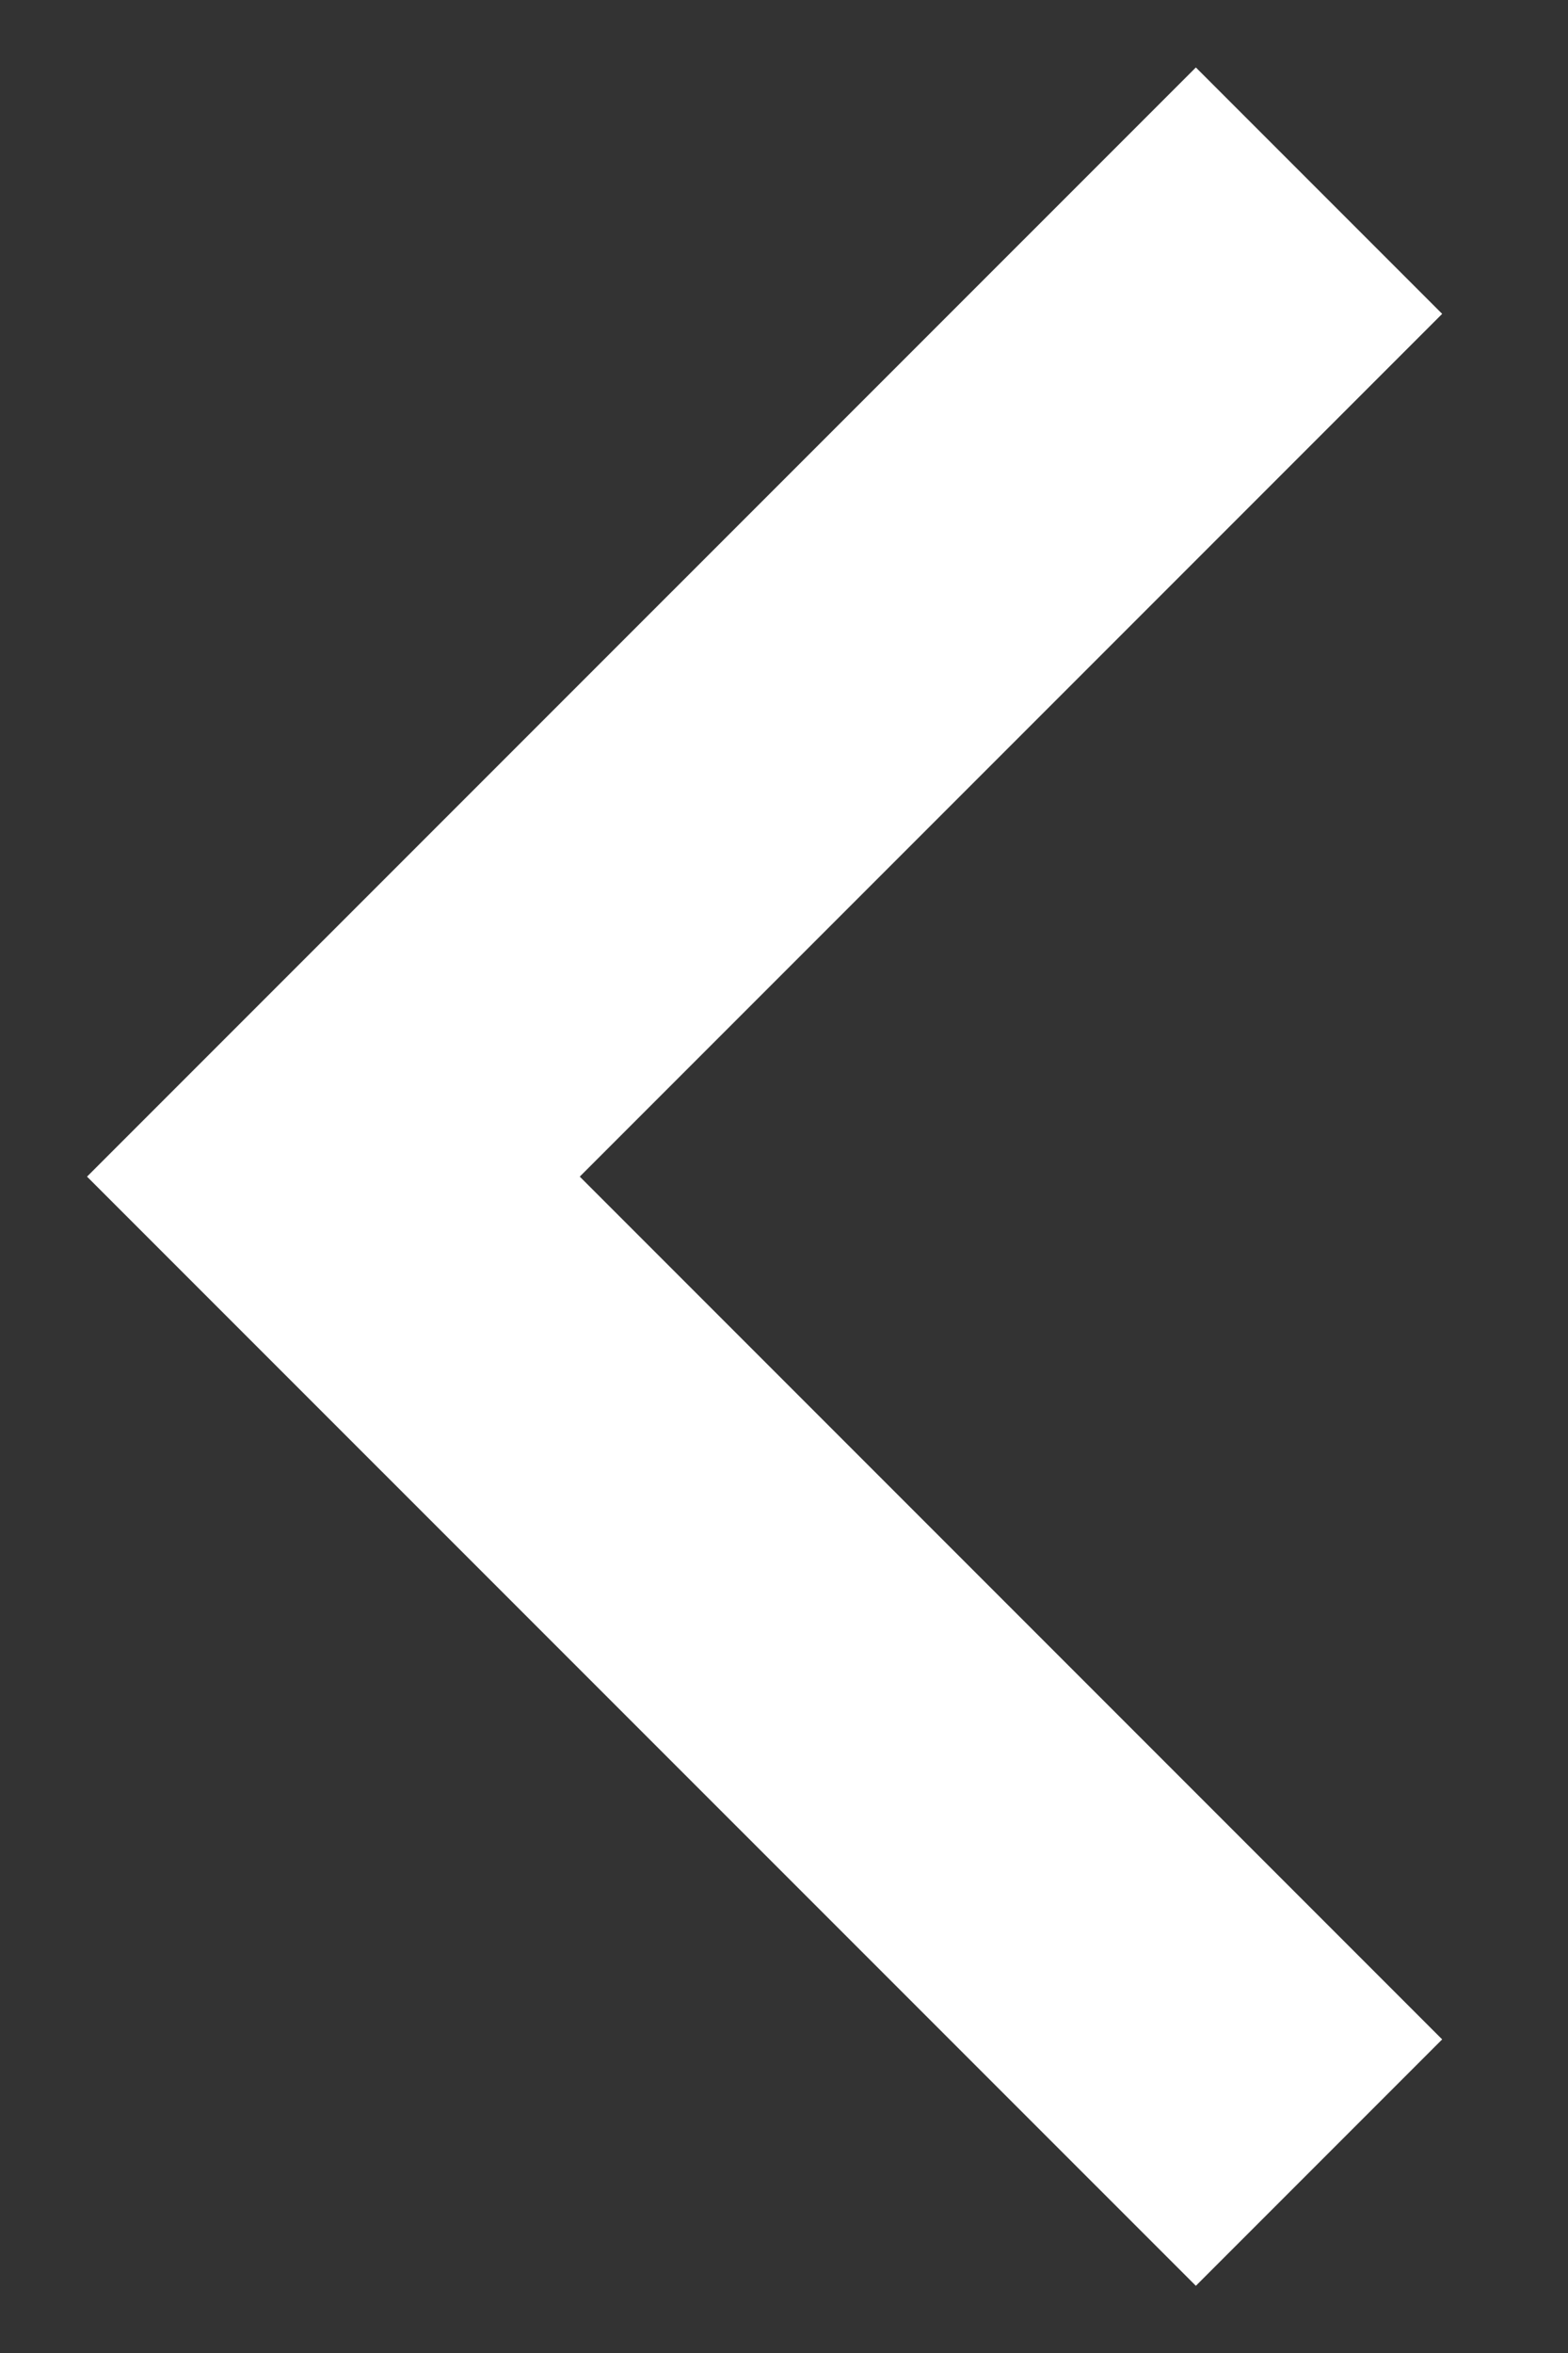 <svg width="12" height="18" viewBox="0 0 12 18" fill="none" xmlns="http://www.w3.org/2000/svg">
<rect x="0" y="0" width="12" height="18" fill="#333333" stroke="none"/>
<path d="M4.437 9.001L11.037 2.401L9.152 0.516L0.666 9.001L9.152 17.486L11.037 15.601L4.437 9.001Z" fill="white"/>
</svg>
